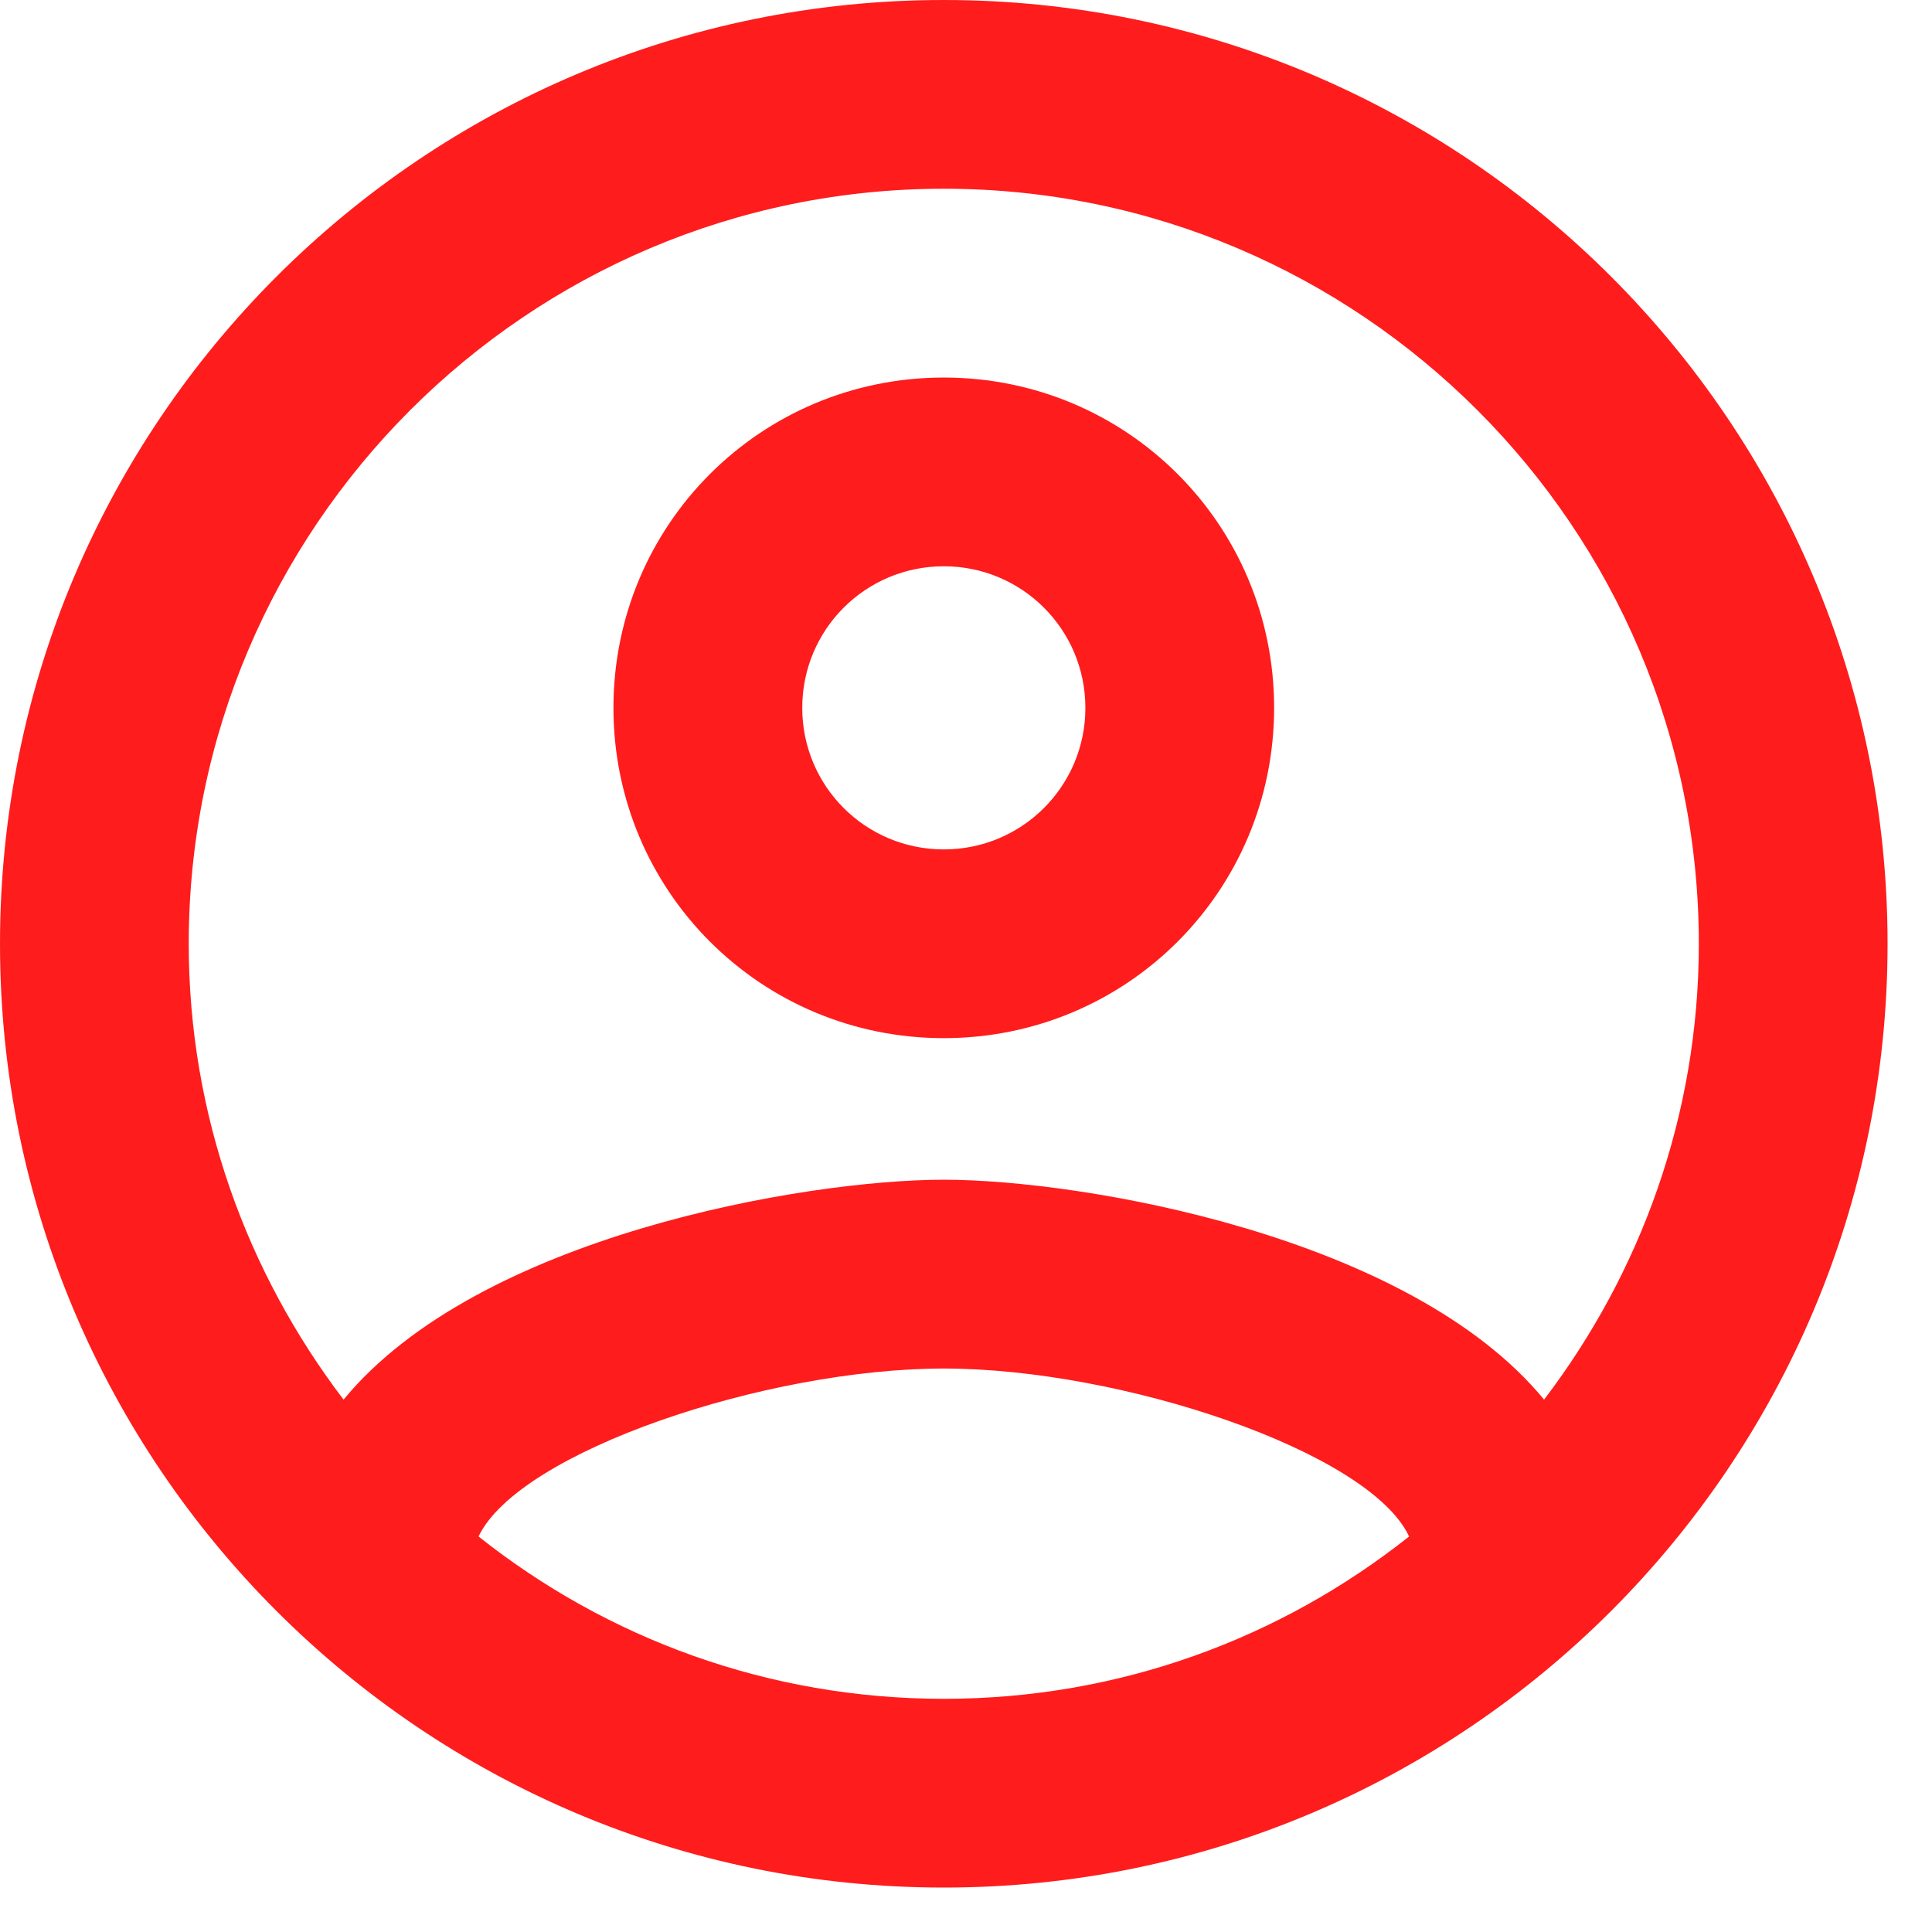 <svg width="29" height="29" viewBox="0 0 29 29" fill="none" xmlns="http://www.w3.org/2000/svg">
<path d="M14.167 0C6.347 0 0 6.347 0 14.167C0 21.987 6.347 28.333 14.167 28.333C21.987 28.333 28.333 21.987 28.333 14.167C28.333 6.347 21.987 0 14.167 0ZM7.183 23.063C7.792 21.788 11.503 20.542 14.167 20.542C16.83 20.542 20.556 21.788 21.151 23.063C19.224 24.593 16.802 25.5 14.167 25.5C11.532 25.5 9.109 24.593 7.183 23.063ZM23.177 21.009C21.151 18.544 16.235 17.708 14.167 17.708C12.098 17.708 7.183 18.544 5.157 21.009C3.712 19.111 2.833 16.745 2.833 14.167C2.833 7.919 7.919 2.833 14.167 2.833C20.414 2.833 25.5 7.919 25.5 14.167C25.5 16.745 24.622 19.111 23.177 21.009ZM14.167 5.667C11.418 5.667 9.208 7.877 9.208 10.625C9.208 13.373 11.418 15.583 14.167 15.583C16.915 15.583 19.125 13.373 19.125 10.625C19.125 7.877 16.915 5.667 14.167 5.667ZM14.167 12.75C12.991 12.75 12.042 11.801 12.042 10.625C12.042 9.449 12.991 8.5 14.167 8.5C15.342 8.5 16.292 9.449 16.292 10.625C16.292 11.801 15.342 12.75 14.167 12.75Z" fill="#FF1C1C"/>
</svg>
